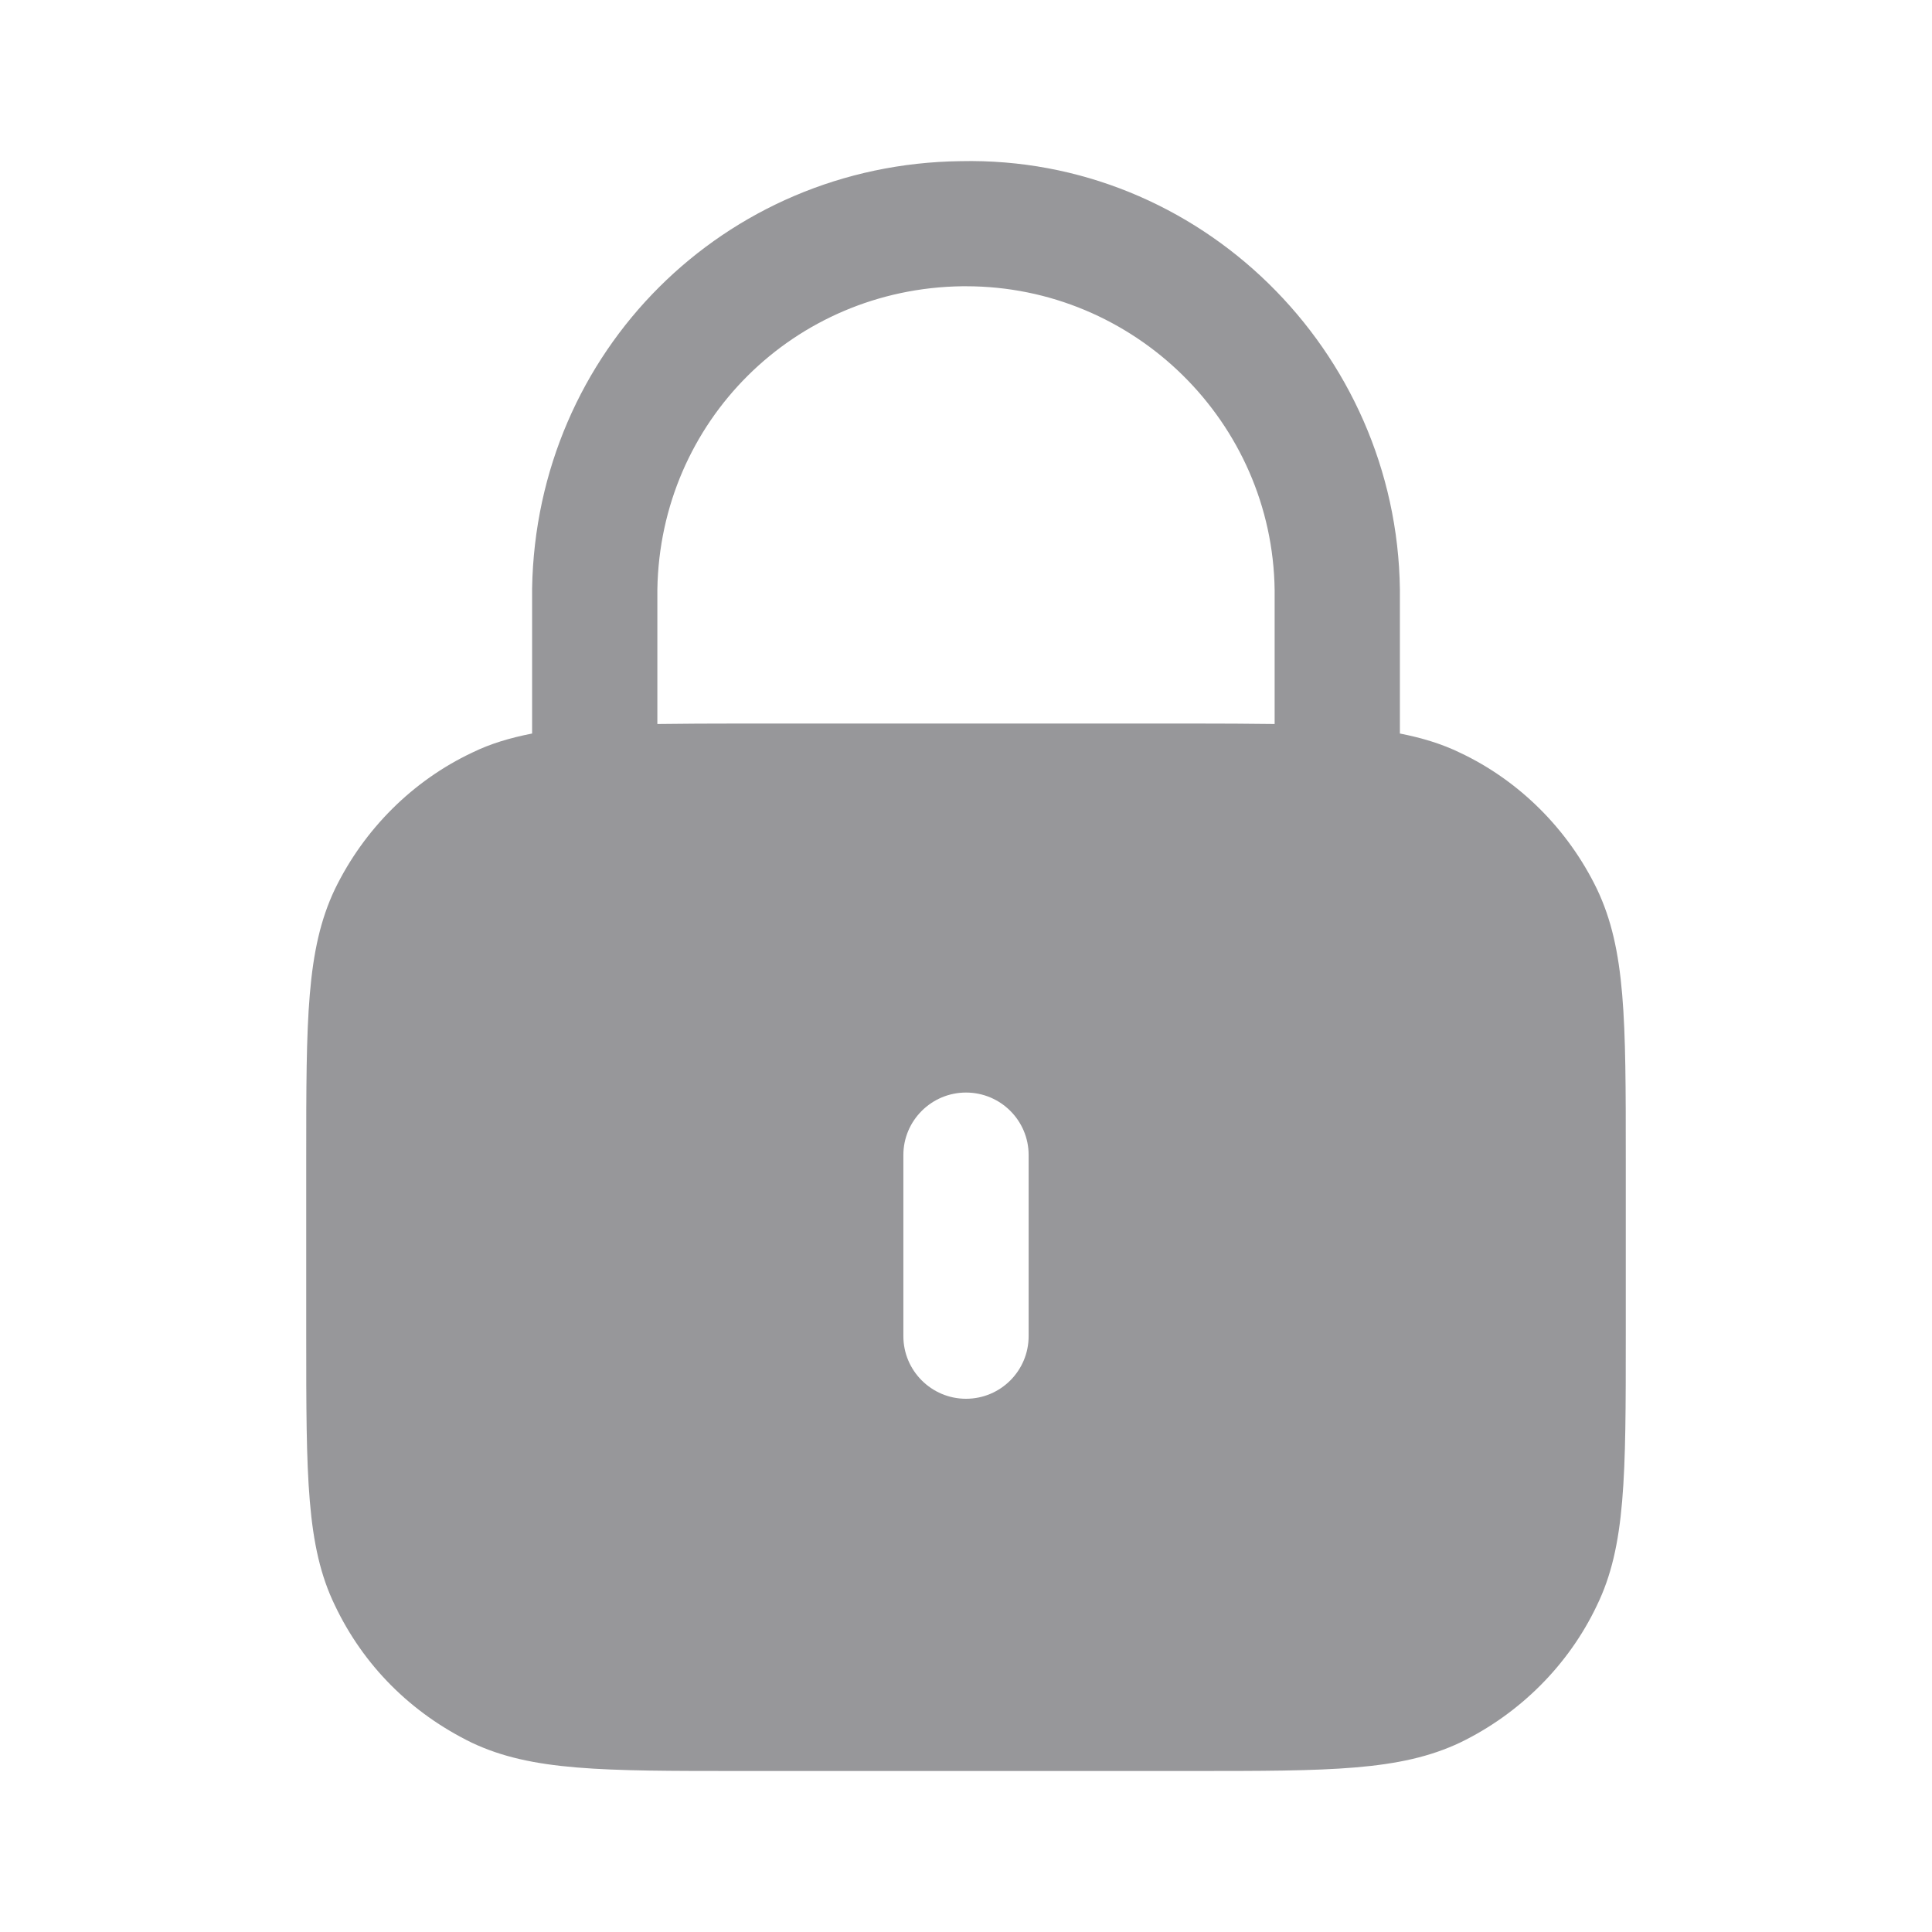 <svg width="12" height="12" viewBox="0 0 12 12" fill="none" xmlns="http://www.w3.org/2000/svg">
<path fill-rule="evenodd" clip-rule="evenodd" d="M7.917 4.497C7.762 4.495 7.592 4.494 7.398 4.494H4.603C4.408 4.494 4.238 4.495 4.083 4.497V3.661C4.1 2.618 4.932 1.792 5.976 1.778H6C7.046 1.778 7.904 2.622 7.917 3.666V4.497ZM6.389 8.299C6.389 8.514 6.215 8.688 6 8.688C5.786 8.688 5.611 8.514 5.611 8.299V7.174C5.611 6.96 5.786 6.786 6 6.786C6.215 6.786 6.389 6.96 6.389 7.174V8.299ZM9.919 5.522C9.739 5.15 9.436 4.849 9.07 4.676C8.955 4.62 8.832 4.583 8.695 4.556V3.661C8.676 2.176 7.45 0.968 5.966 1.001C4.499 1.019 3.33 2.183 3.305 3.655V4.556C3.168 4.583 3.046 4.619 2.932 4.675C2.564 4.849 2.262 5.149 2.08 5.523C1.902 5.898 1.902 6.332 1.902 7.195V8.299C1.902 9.168 1.902 9.604 2.08 9.971C2.258 10.345 2.552 10.64 2.932 10.825C3.304 11 3.738 11 4.603 11H7.398C8.262 11 8.696 11 9.07 10.823C9.443 10.642 9.744 10.339 9.918 9.973C10.098 9.604 10.098 9.168 10.098 8.299V7.195C10.098 6.332 10.098 5.898 9.919 5.522Z" fill="#97979A"/>
</svg>

